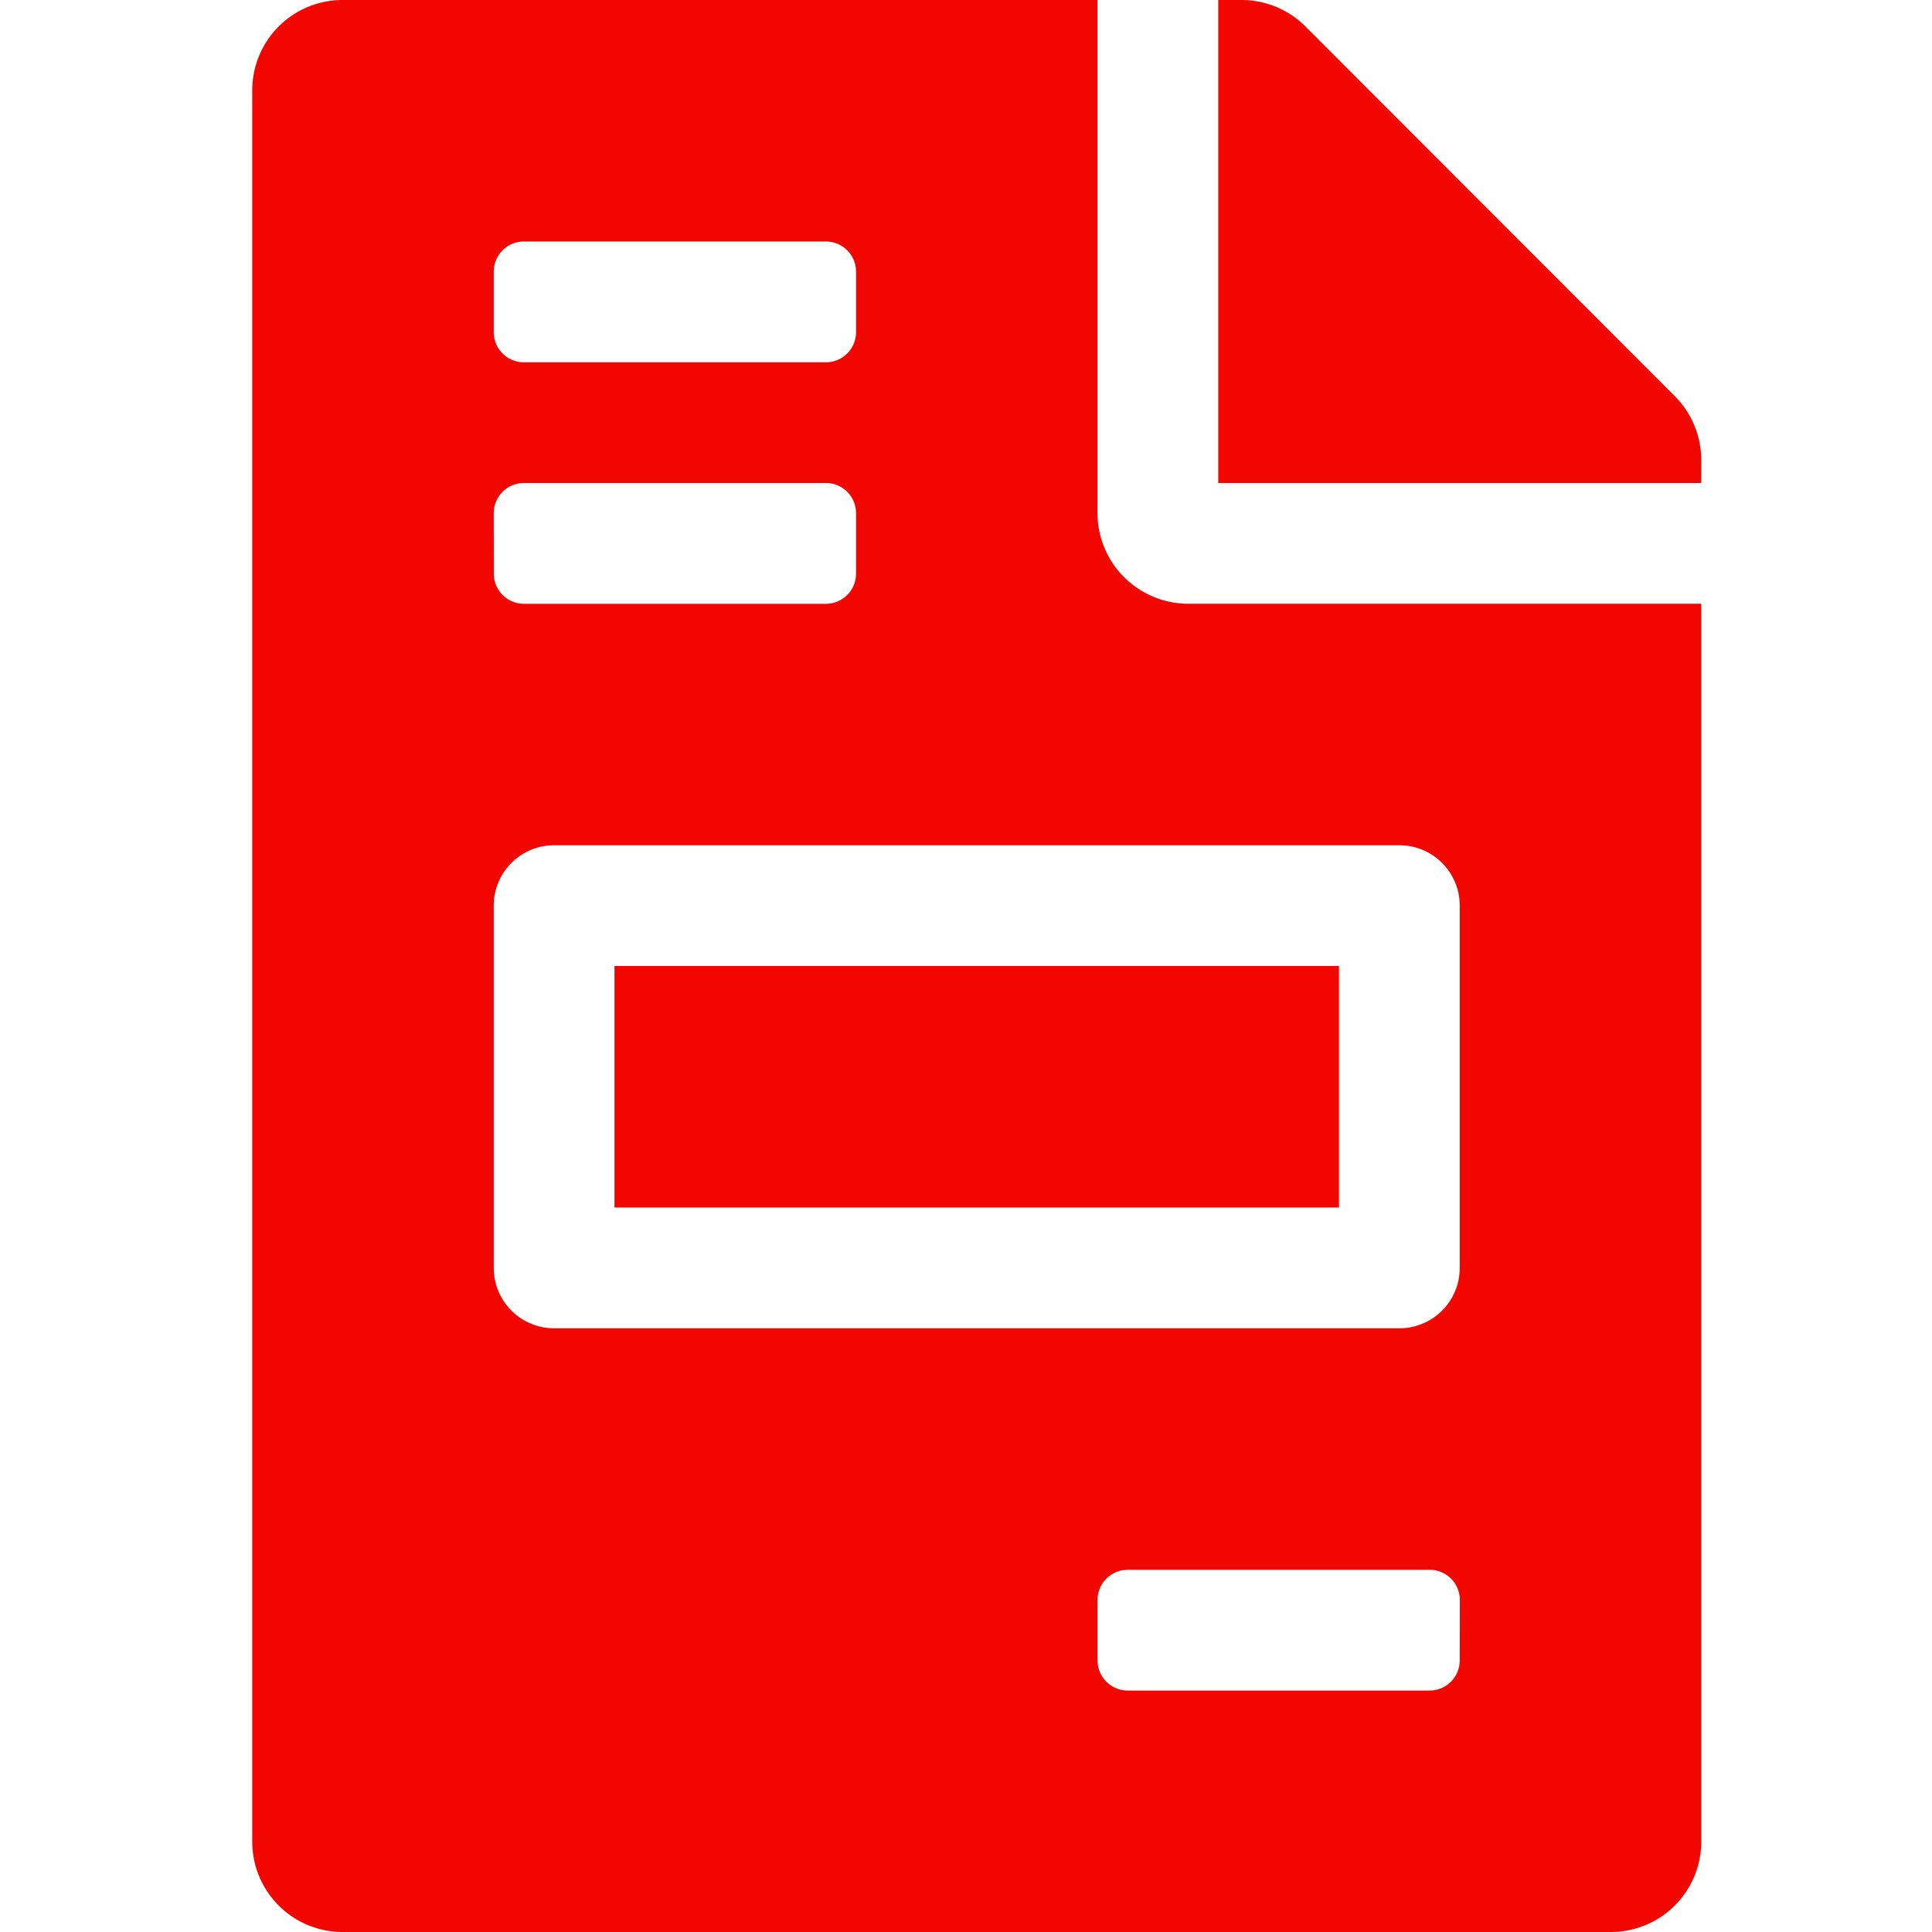 <svg xmlns="http://www.w3.org/2000/svg" width="36" height="36" viewBox="0 0 36 36">
    <g>
        <path fill="none" d="M0 0H36V36H0z" transform="translate(-157) translate(157)"/>
        <path fill="#f20600" d="M20.25 18H6.75v4.5h13.5zm6.258-10.617L19.624.492A1.686 1.686 0 0 0 18.429 0H18v9h9v-.429a1.682 1.682 0 0 0-.492-1.188zM15.75 9.563V0H1.688A1.683 1.683 0 0 0 0 1.688v32.625A1.683 1.683 0 0 0 1.688 36h23.625A1.683 1.683 0 0 0 27 34.313V11.25h-9.562a1.692 1.692 0 0 1-1.688-1.687zM4.5 5.063a.562.562 0 0 1 .563-.563h5.625a.562.562 0 0 1 .563.563v1.125a.562.562 0 0 1-.562.563H5.063a.562.562 0 0 1-.563-.563zm0 4.5A.562.562 0 0 1 5.063 9h5.625a.562.562 0 0 1 .563.563v1.125a.562.562 0 0 1-.562.563H5.063a.562.562 0 0 1-.562-.562zm18 21.375a.562.562 0 0 1-.562.563h-5.625a.562.562 0 0 1-.562-.562v-1.126a.562.562 0 0 1 .563-.562h5.625a.562.562 0 0 1 .563.563zm0-14.062v6.75a1.125 1.125 0 0 1-1.125 1.125H5.625A1.125 1.125 0 0 1 4.5 23.625v-6.75a1.125 1.125 0 0 1 1.125-1.125h15.75a1.125 1.125 0 0 1 1.125 1.125z" transform="translate(-157) translate(161.7)"/>
    </g>
</svg>

